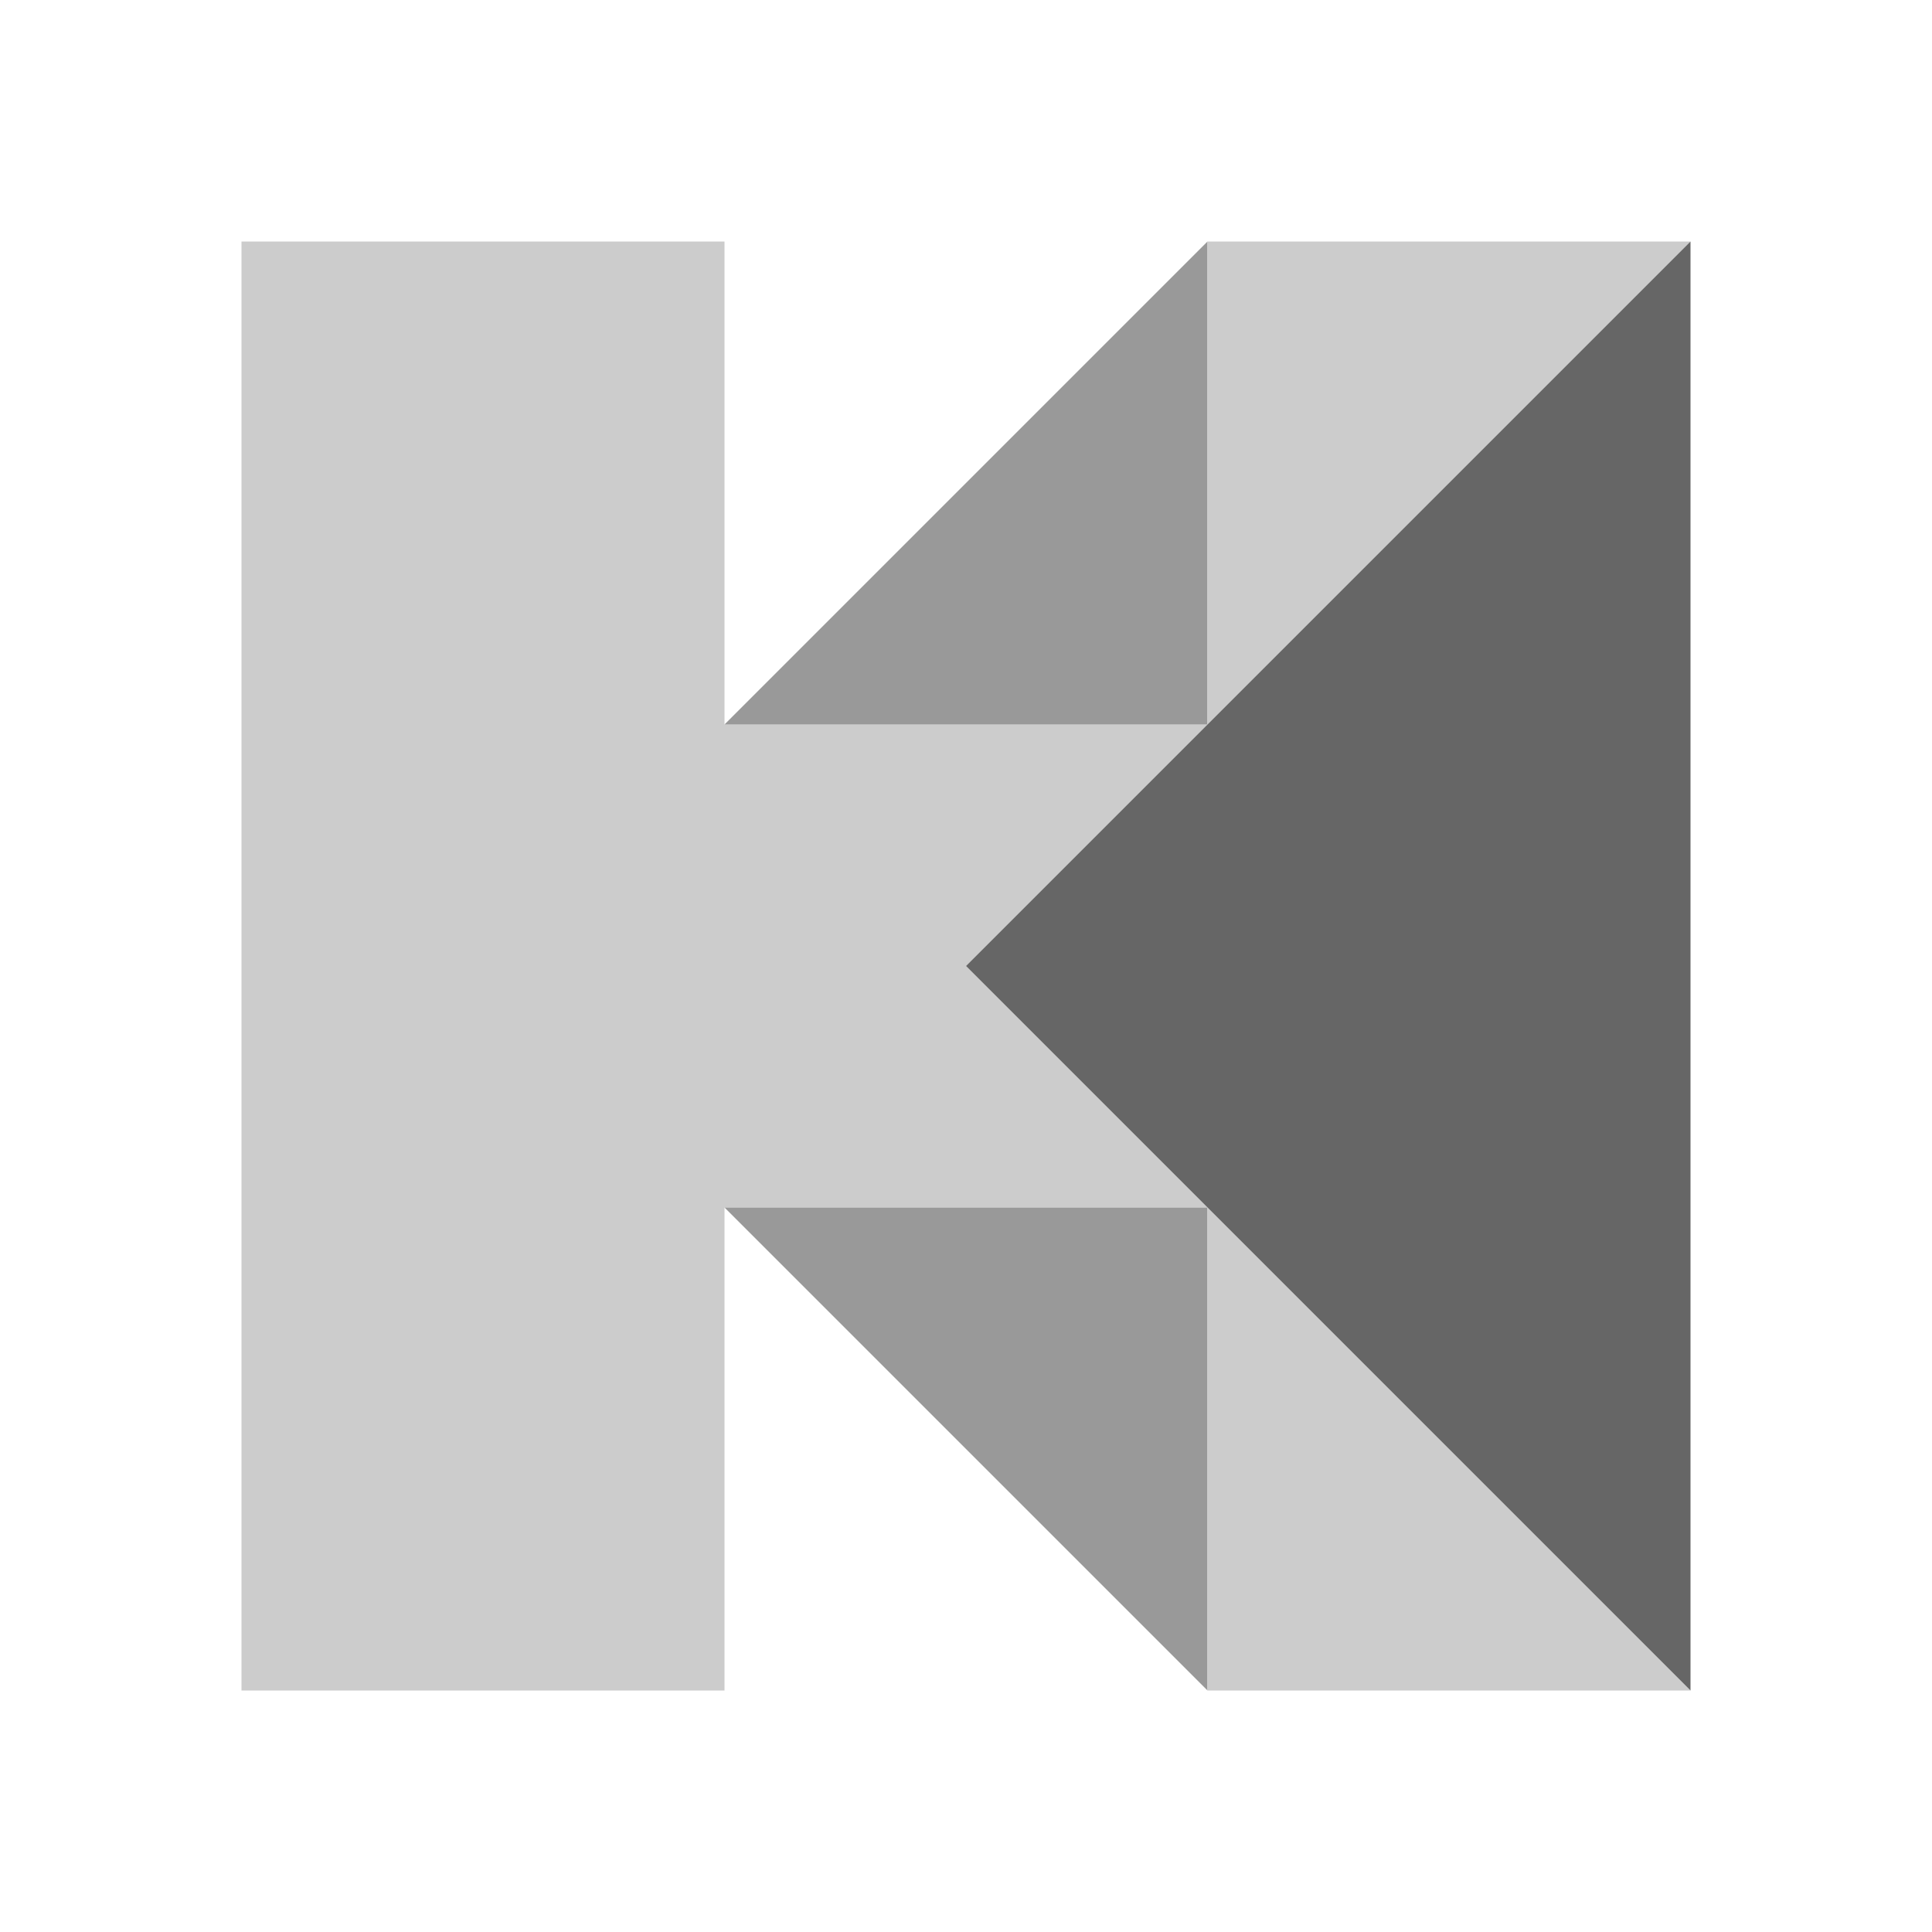 <?xml version="1.0" encoding="UTF-8" standalone="no"?>
<!DOCTYPE svg PUBLIC "-//W3C//DTD SVG 1.1//EN" "http://www.w3.org/Graphics/SVG/1.1/DTD/svg11.dtd">
<?xml-stylesheet type="text/css" href="logo.css" ?>
<svg class="logo" xmlns="http://www.w3.org/2000/svg" viewBox="0 0 800 800">
    <path id="kh" class="logo__kh logo__ani" fill="#ccc" d="M 100 100 L 300 100 L 300 300 L 500 300 L 400 400 L 500 500 L 300 500 L 300 700 L 100 700 Z" />
    <path id="ku" class="logo__k logo__ani" fill="#999" d="M 300 300 L 500 300 L 500 100 Z" />
    <path id="khu" class="logo__kh logo__ani" fill="#ccc" d="M 700 100 L 500 300 L 500 100 Z" />
    <path id="kl" class="logo__k logo__ani" fill="#999" d="M 300 500 L 500 500 L 500 700 Z" />
    <path id="khl" class="logo__kh logo__ani" fill="#ccc" d="M 700 700 L 500 500 L 500 700 Z" />
    <path id="h" class="logo__h logo__ani" fill="#666" d="M 400 400 L 700 100 L 700 700 Z" />
</svg>